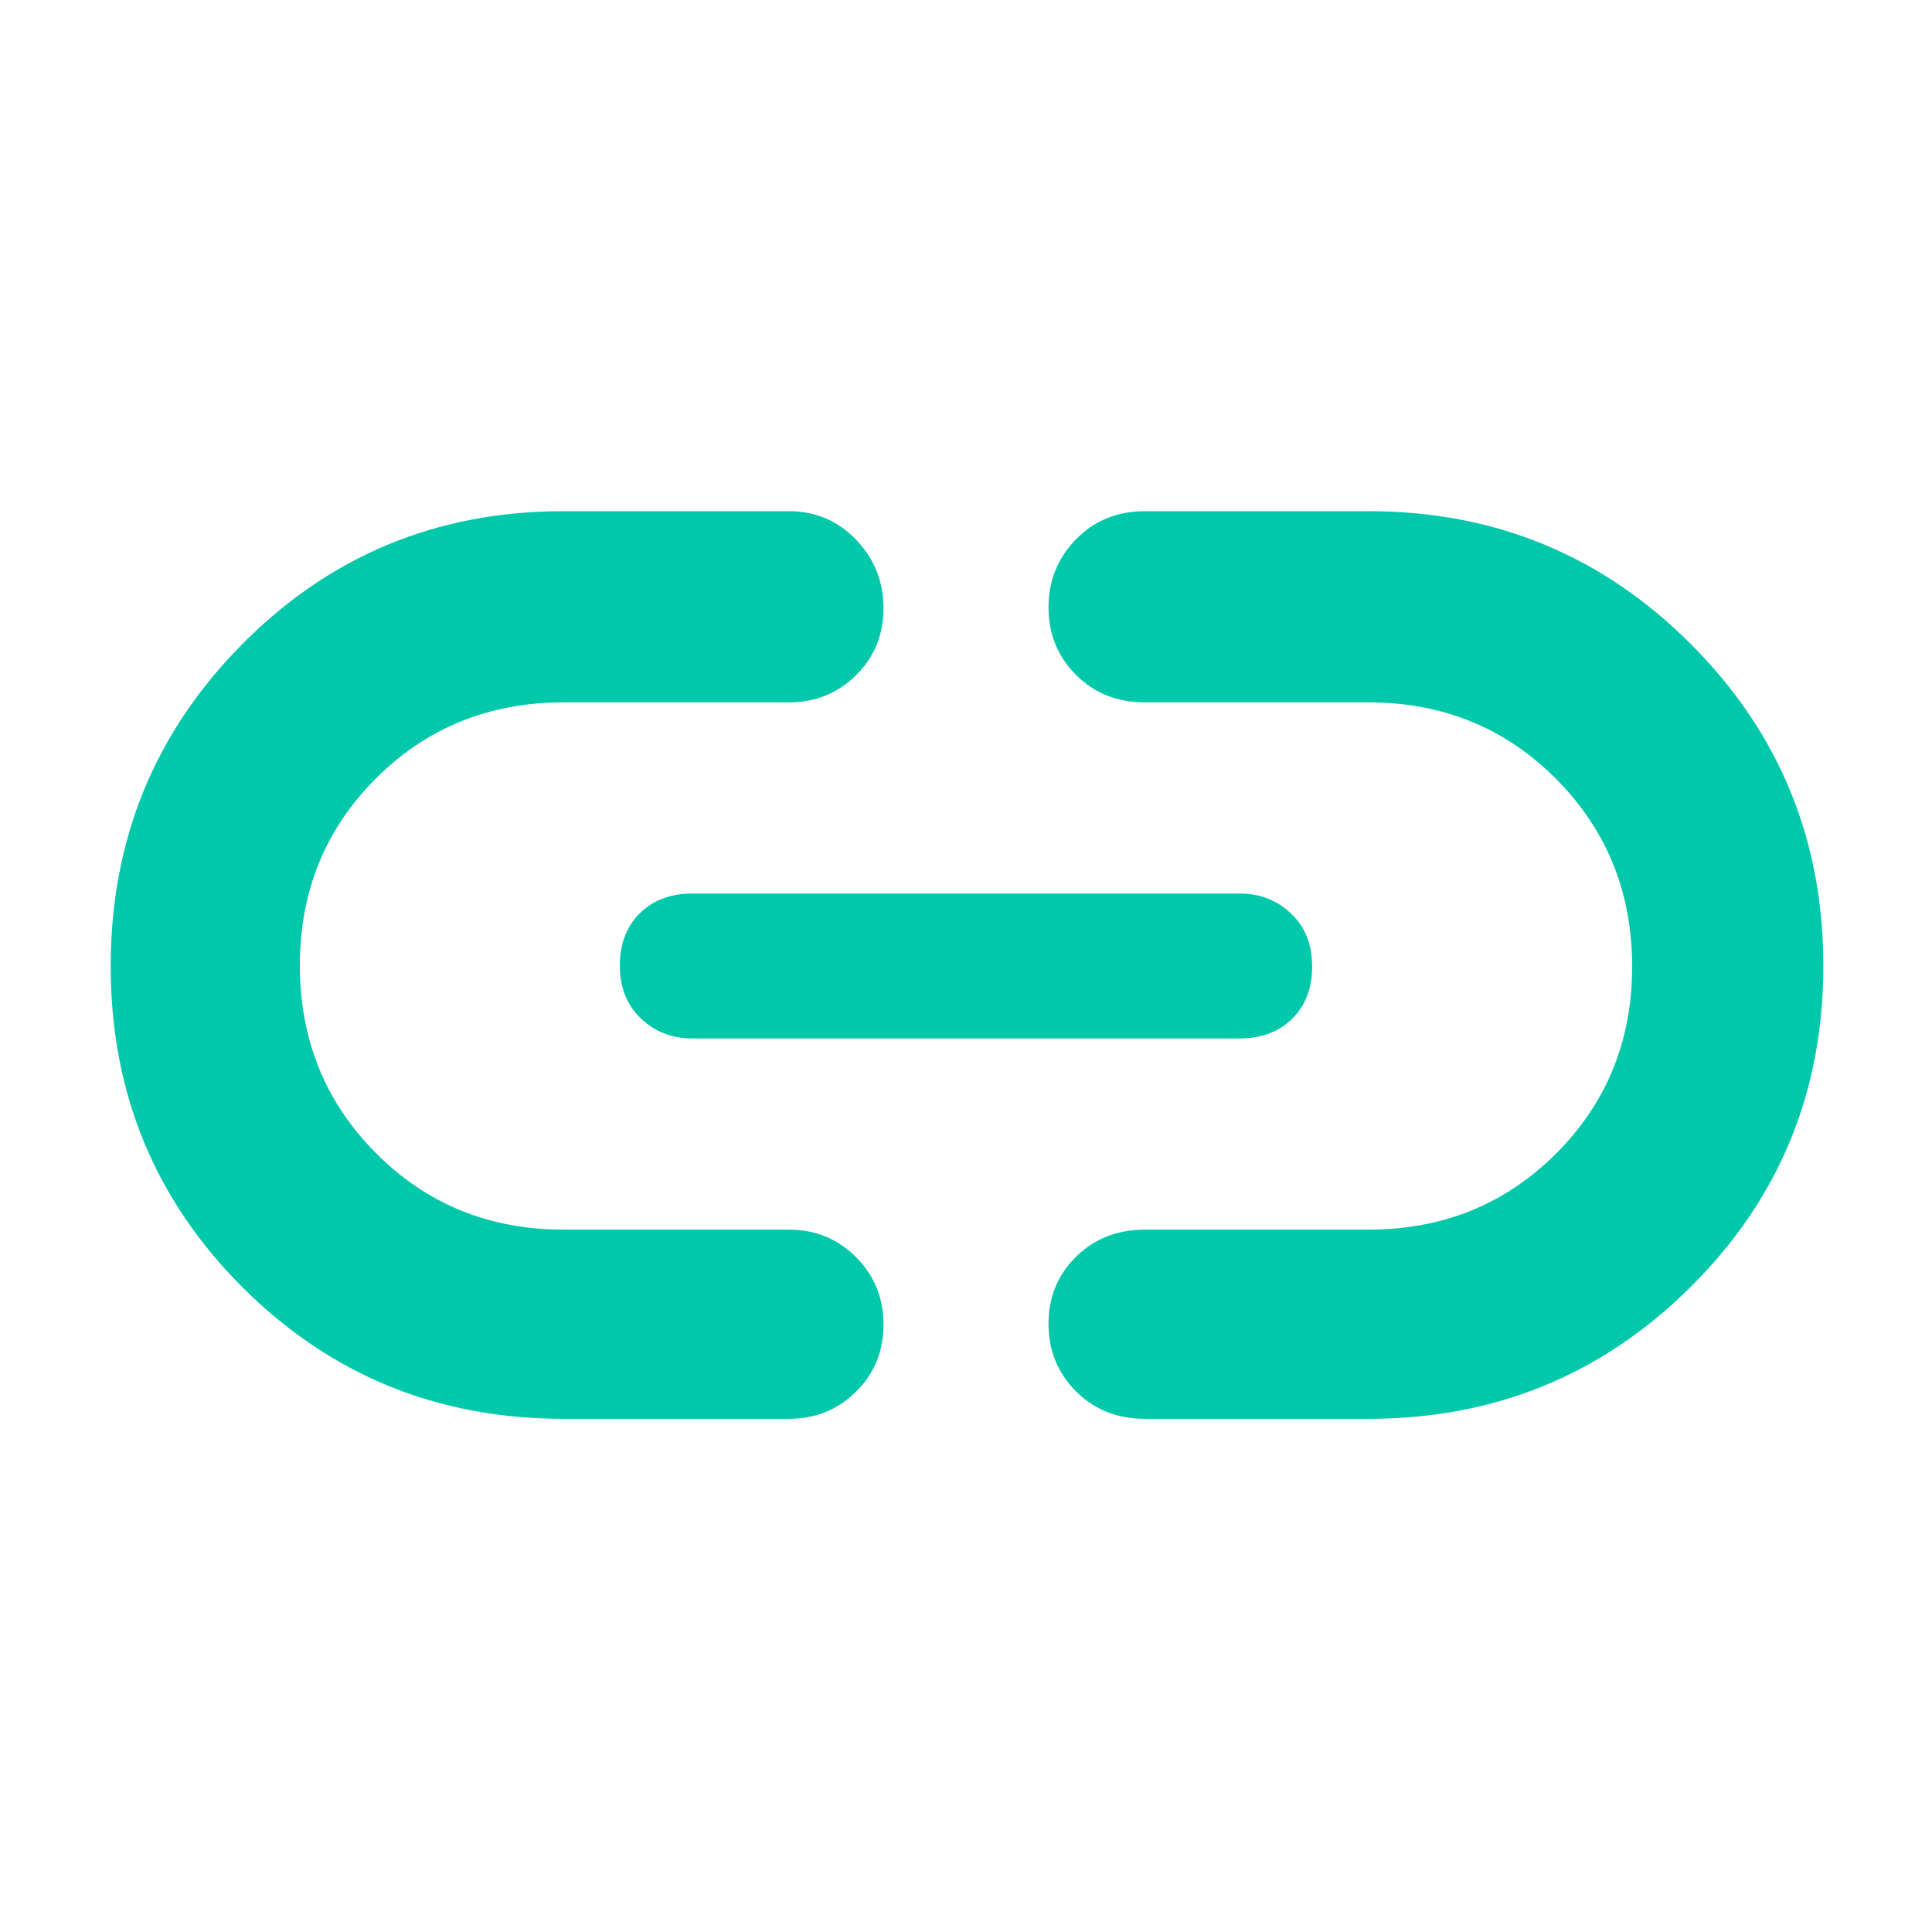 <svg xmlns="http://www.w3.org/2000/svg" height="48" viewBox="0 -960 960 960" width="48"><path fill="rgb(0, 200, 170)" d="M280-255q-94.11 0-159.56-65.42Q55-385.84 55-479.92T120.44-640q65.45-66 159.56-66h112q19.75 0 33.38 14.18 13.62 14.17 13.62 34 0 19.82-13.62 33.32Q411.75-611 392-611H280q-55.33 0-93.17 37.76-37.83 37.77-37.83 93Q149-425 186.83-387q37.84 38 93.17 38h112q19.75 0 33.38 13.68Q439-321.65 439-301.82q0 19.82-13.62 33.32Q411.75-255 392-255H280Zm64-189q-15.15 0-25.58-9.98-10.42-9.97-10.42-26.2 0-16.22 9.92-26.02 9.93-9.8 26.08-9.8h272q15.15 0 25.58 9.98 10.42 9.97 10.42 26.2 0 16.22-9.92 26.02-9.93 9.8-26.08 9.8H344Zm225 189q-20.75 0-34.37-13.68Q521-282.35 521-302.18q0-19.82 13.63-33.32Q548.25-349 569-349h111q55.33 0 93.17-37.76 37.83-37.77 37.83-93Q811-535 773.17-573q-37.84-38-93.17-38H569q-20.75 0-34.37-13.68Q521-638.35 521-658.18 521-678 534.63-692q13.62-14 34.37-14h111q94.11 0 160.05 65.92 65.95 65.92 65.95 160T840.05-320.5Q774.11-255 680-255H569Z"/></svg>